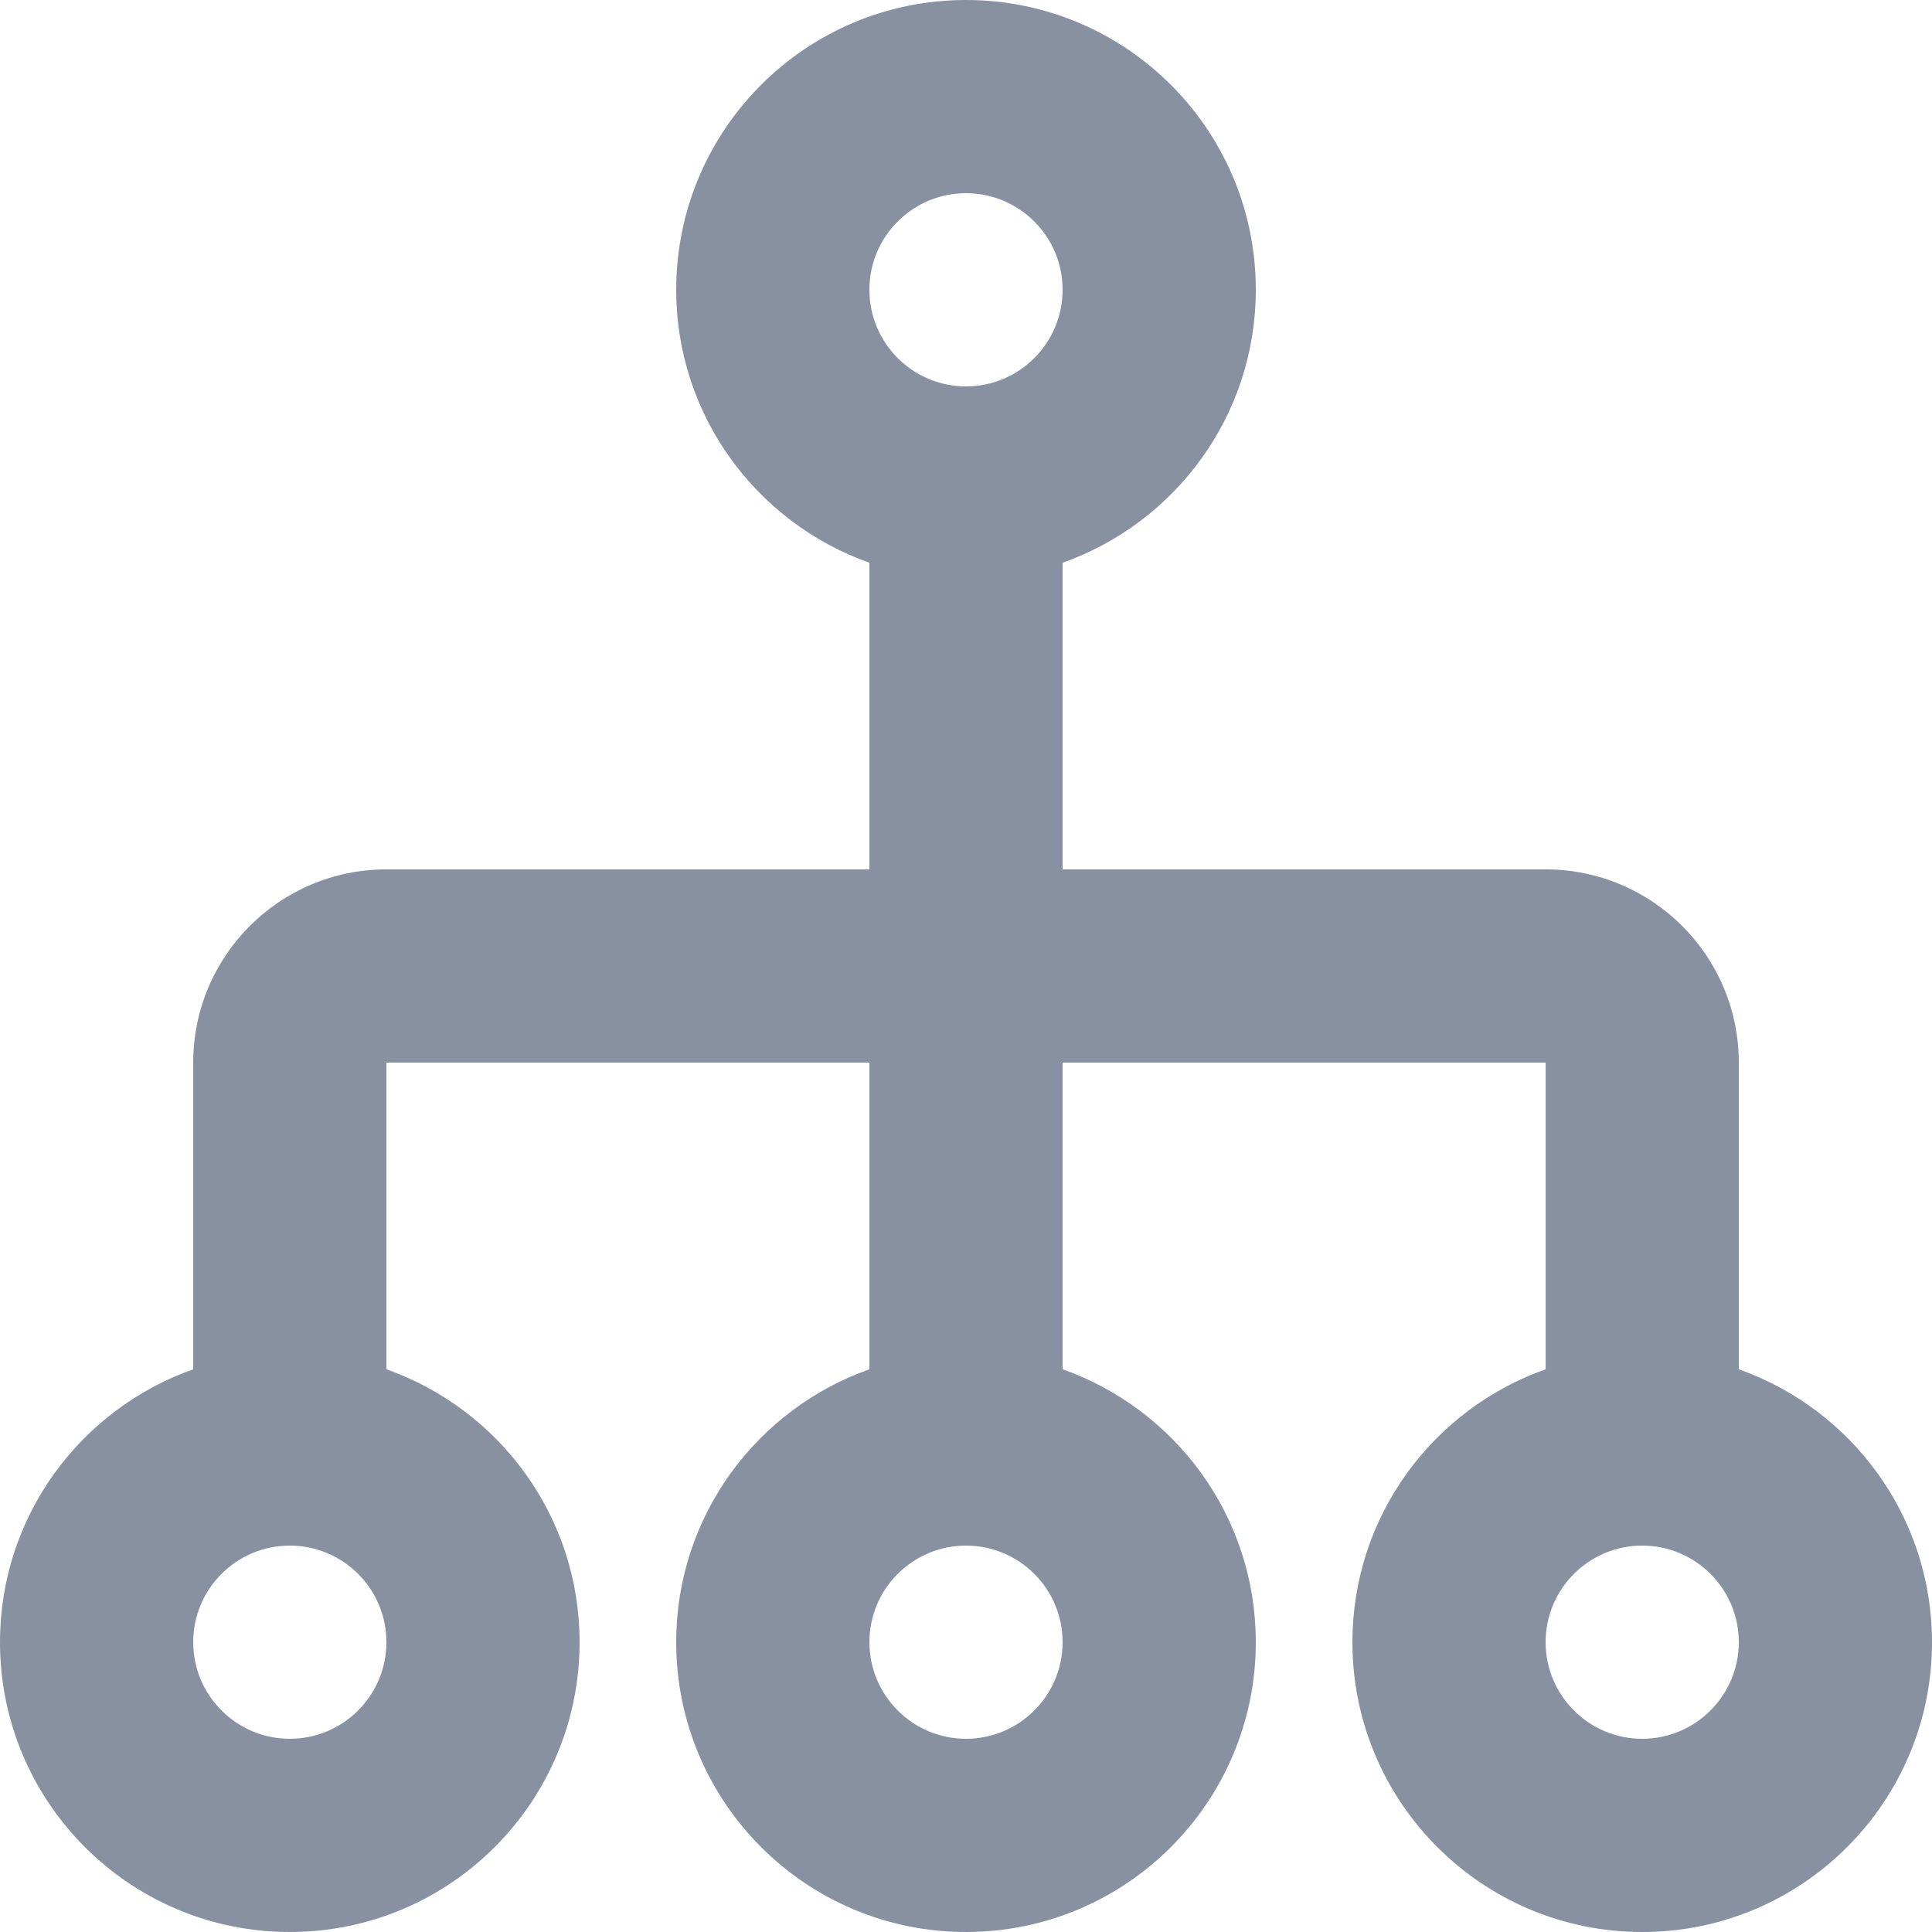 <?xml version="1.0" encoding="iso-8859-1"?>
<!-- Generator: Adobe Illustrator 16.0.0, SVG Export Plug-In . SVG Version: 6.00 Build 0)  -->
<!DOCTYPE svg PUBLIC "-//W3C//DTD SVG 1.1//EN" "http://www.w3.org/Graphics/SVG/1.1/DTD/svg11.dtd">
<svg xmlns="http://www.w3.org/2000/svg" xmlns:xlink="http://www.w3.org/1999/xlink" version="1.1" id="Capa_1" x="0px" y="0px" width="512px" height="512px" viewBox="0 0 314.014 314.015" style="enable-background:new 0 0 314.014 314.015;" xml:space="preserve">
<g>
	<g id="_x34_29._Network">
		<g>
			<path d="M282.612,222.557v-49.849c0-17.342-14.058-31.402-31.398-31.402h-78.505V91.464     c18.286-6.474,31.402-23.866,31.402-44.368c0-26.008-21.1-47.096-47.104-47.096c-26.008,0-47.102,21.087-47.102,47.096     c0,20.502,13.117,37.894,31.4,44.368v49.842H62.803c-17.34,0-31.4,14.06-31.4,31.402v49.849C13.117,229.017,0,246.413,0,266.911     c0,26.004,21.093,47.104,47.101,47.104s47.103-21.1,47.103-47.104c0-20.498-13.118-37.895-31.402-44.354v-49.849h78.503v49.849     c-18.284,6.46-31.4,23.856-31.4,44.354c0,26.004,21.093,47.104,47.102,47.104c26.004,0,47.104-21.1,47.104-47.104     c0-20.498-13.116-37.895-31.402-44.354v-49.849h78.505v49.849c-18.285,6.46-31.401,23.856-31.401,44.354     c0,26.004,21.095,47.104,47.099,47.104c26.009,0,47.104-21.1,47.104-47.104C314.014,246.413,300.898,229.017,282.612,222.557z      M47.102,282.612c-8.666,0-15.699-7.037-15.699-15.701c0-8.677,7.033-15.697,15.699-15.697c8.668,0,15.701,7.021,15.701,15.697     C62.803,275.575,55.77,282.612,47.102,282.612z M157.007,282.612c-8.666,0-15.701-7.037-15.701-15.701     c0-8.677,7.035-15.697,15.701-15.697c8.664,0,15.701,7.021,15.701,15.697C172.708,275.575,165.671,282.612,157.007,282.612z      M157.007,62.803c-8.666,0-15.701-7.033-15.701-15.707c0-8.676,7.035-15.693,15.701-15.693c8.664,0,15.701,7.025,15.701,15.693     C172.708,55.762,165.671,62.803,157.007,62.803z M266.911,282.612c-8.66,0-15.697-7.037-15.697-15.701     c0-8.677,7.037-15.697,15.697-15.697c8.664,0,15.701,7.021,15.701,15.697C282.612,275.575,275.575,282.612,266.911,282.612z" fill="#8891a1"/>
		</g>
	</g>
</g>
<g>
</g>
<g>
</g>
<g>
</g>
<g>
</g>
<g>
</g>
<g>
</g>
<g>
</g>
<g>
</g>
<g>
</g>
<g>
</g>
<g>
</g>
<g>
</g>
<g>
</g>
<g>
</g>
<g>
</g>
</svg>
